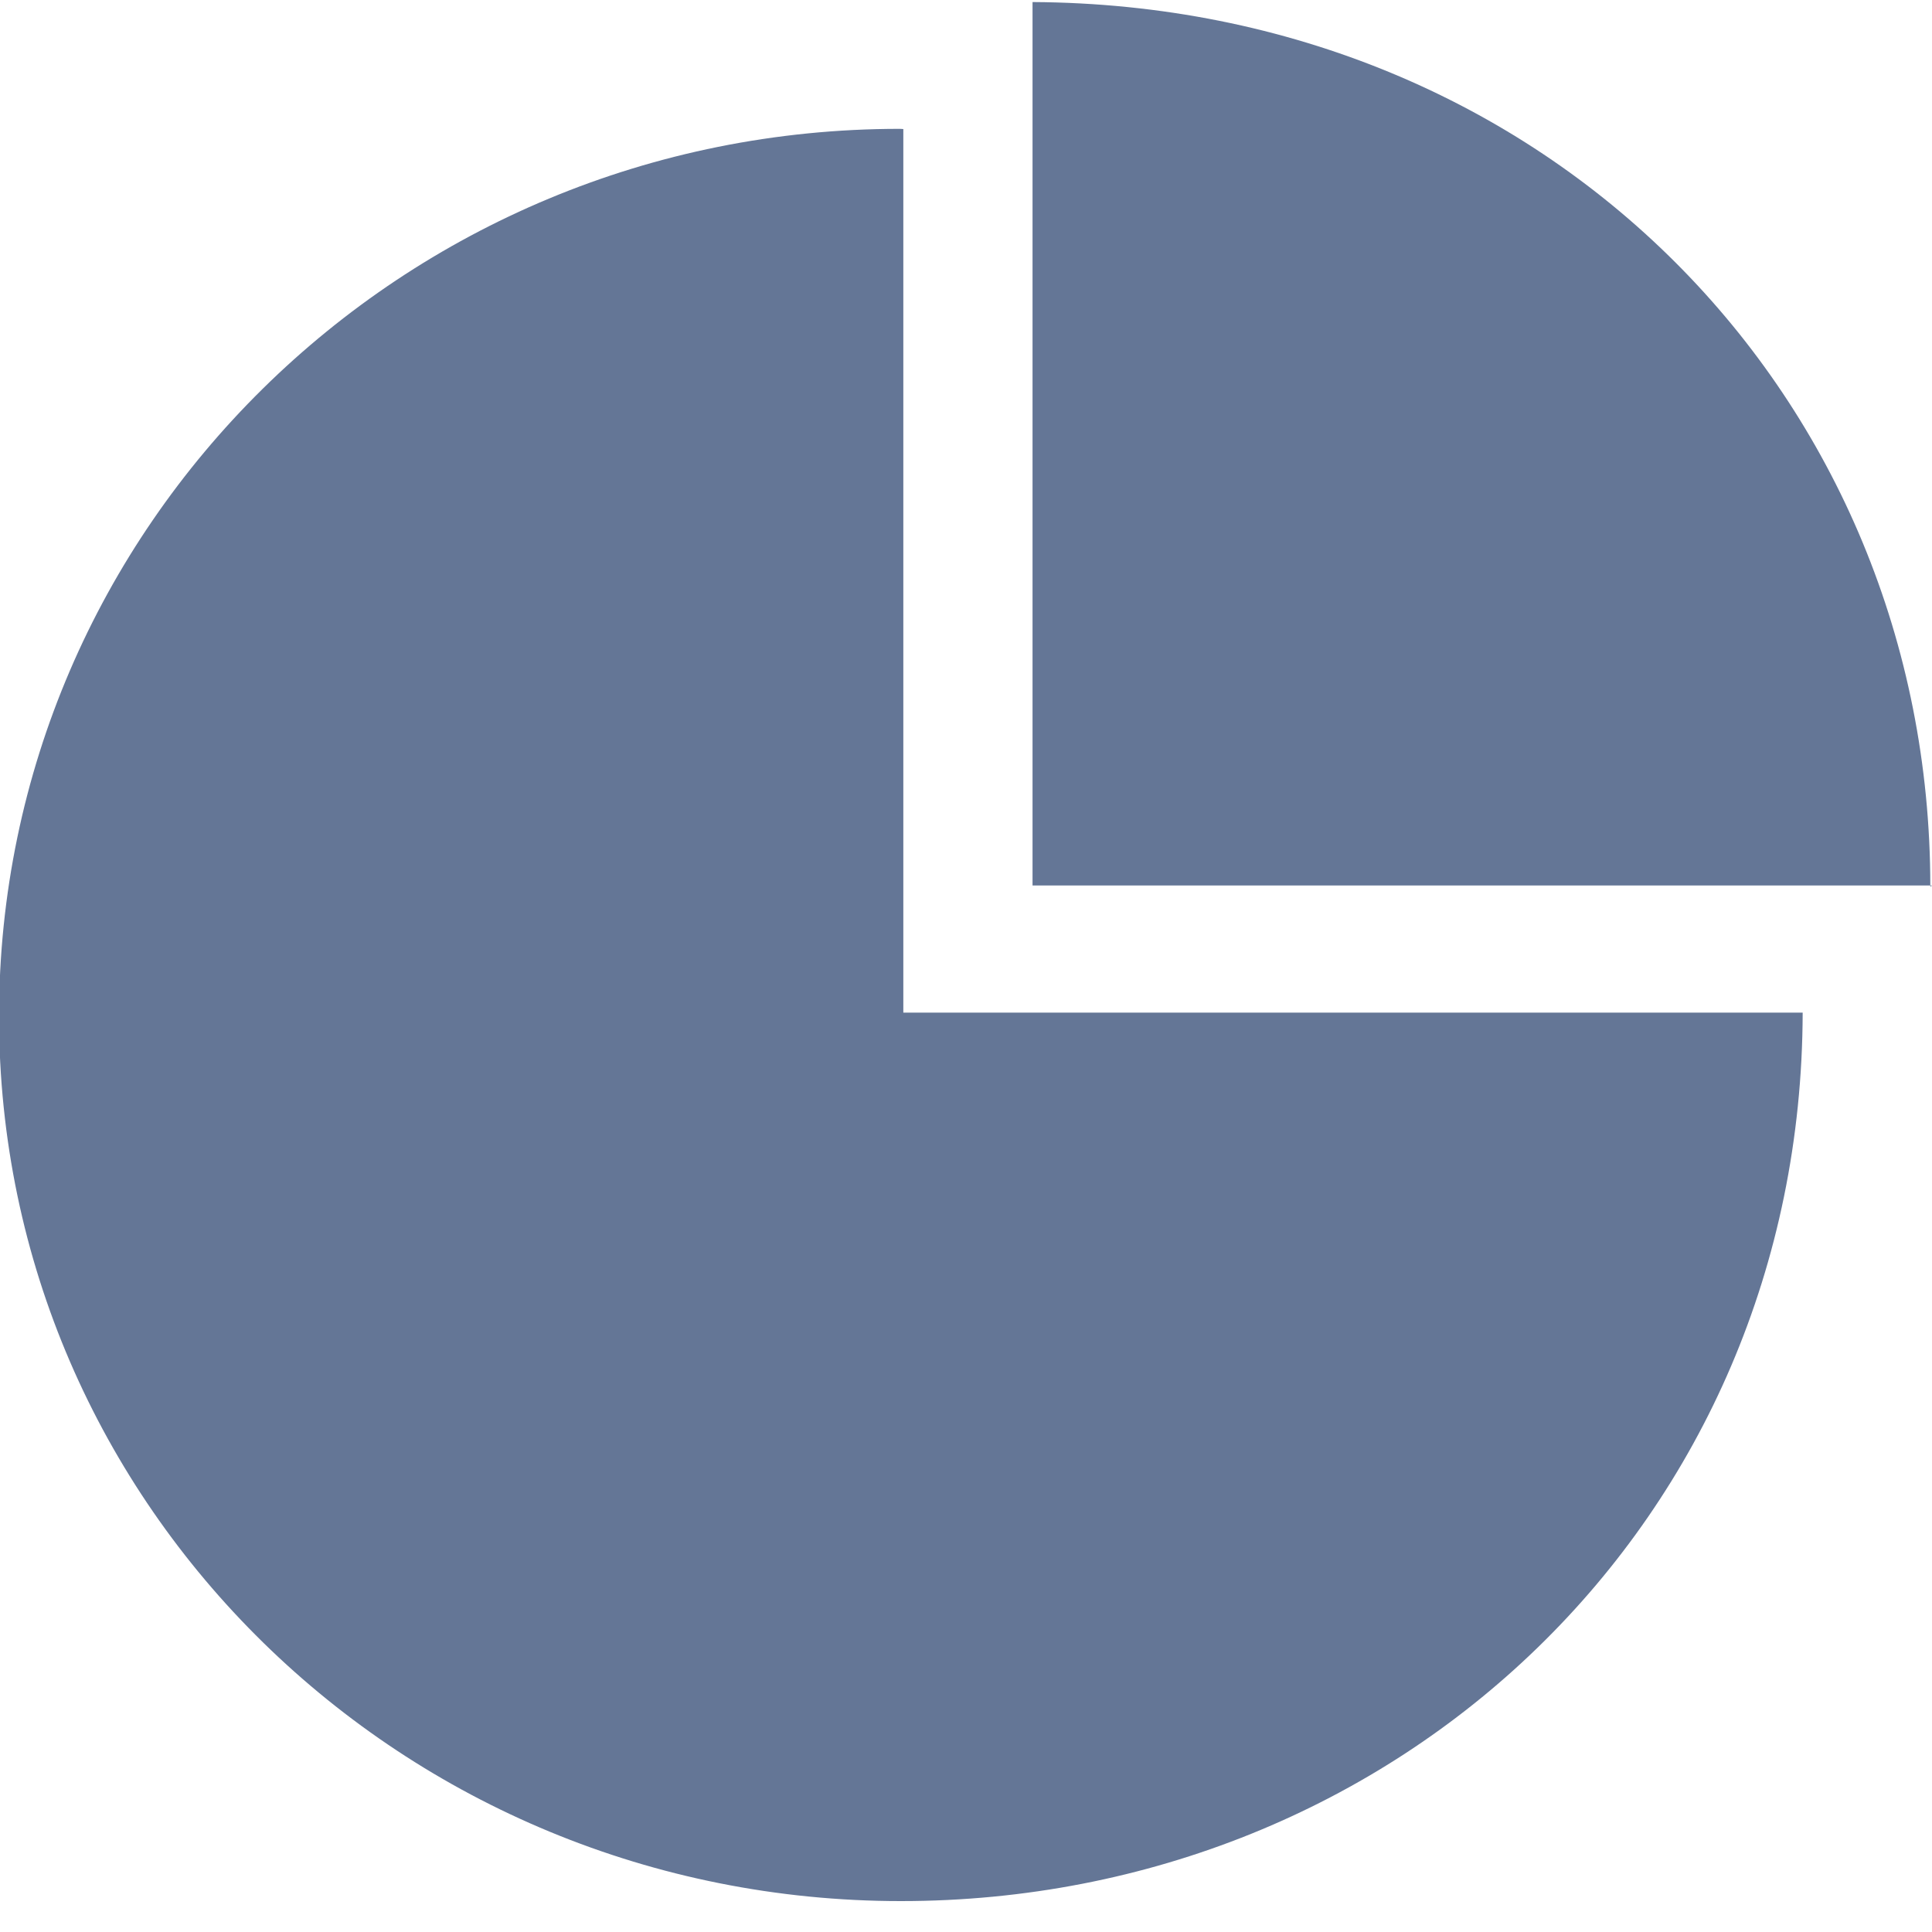 <svg width="16" height="16" viewBox="0 0 16 16" fill="none" xmlns="http://www.w3.org/2000/svg">
<g clip-path="url(#clip0)">
<path d="M7.481 8.386V1.069C7.481 1.069 7.465 1.067 7.451 1.067C3.328 1.067 -0.008 4.358 -0.008 8.418C-0.008 12.479 3.338 15.744 7.461 15.744C11.578 15.744 14.919 12.596 14.929 8.386H7.481Z" fill="#647696"/>
<path d="M15.999 7.334C15.999 7.334 15.986 7.347 15.986 7.34C15.986 3.294 12.826 0.04 8.551 0.017V7.333H15.999V7.334Z" fill="#647696"/>
</g>
<defs>
<clipPath id="clip0">
<rect width="16" height="16" fill="white"/>
</clipPath>
</defs>
</svg>
